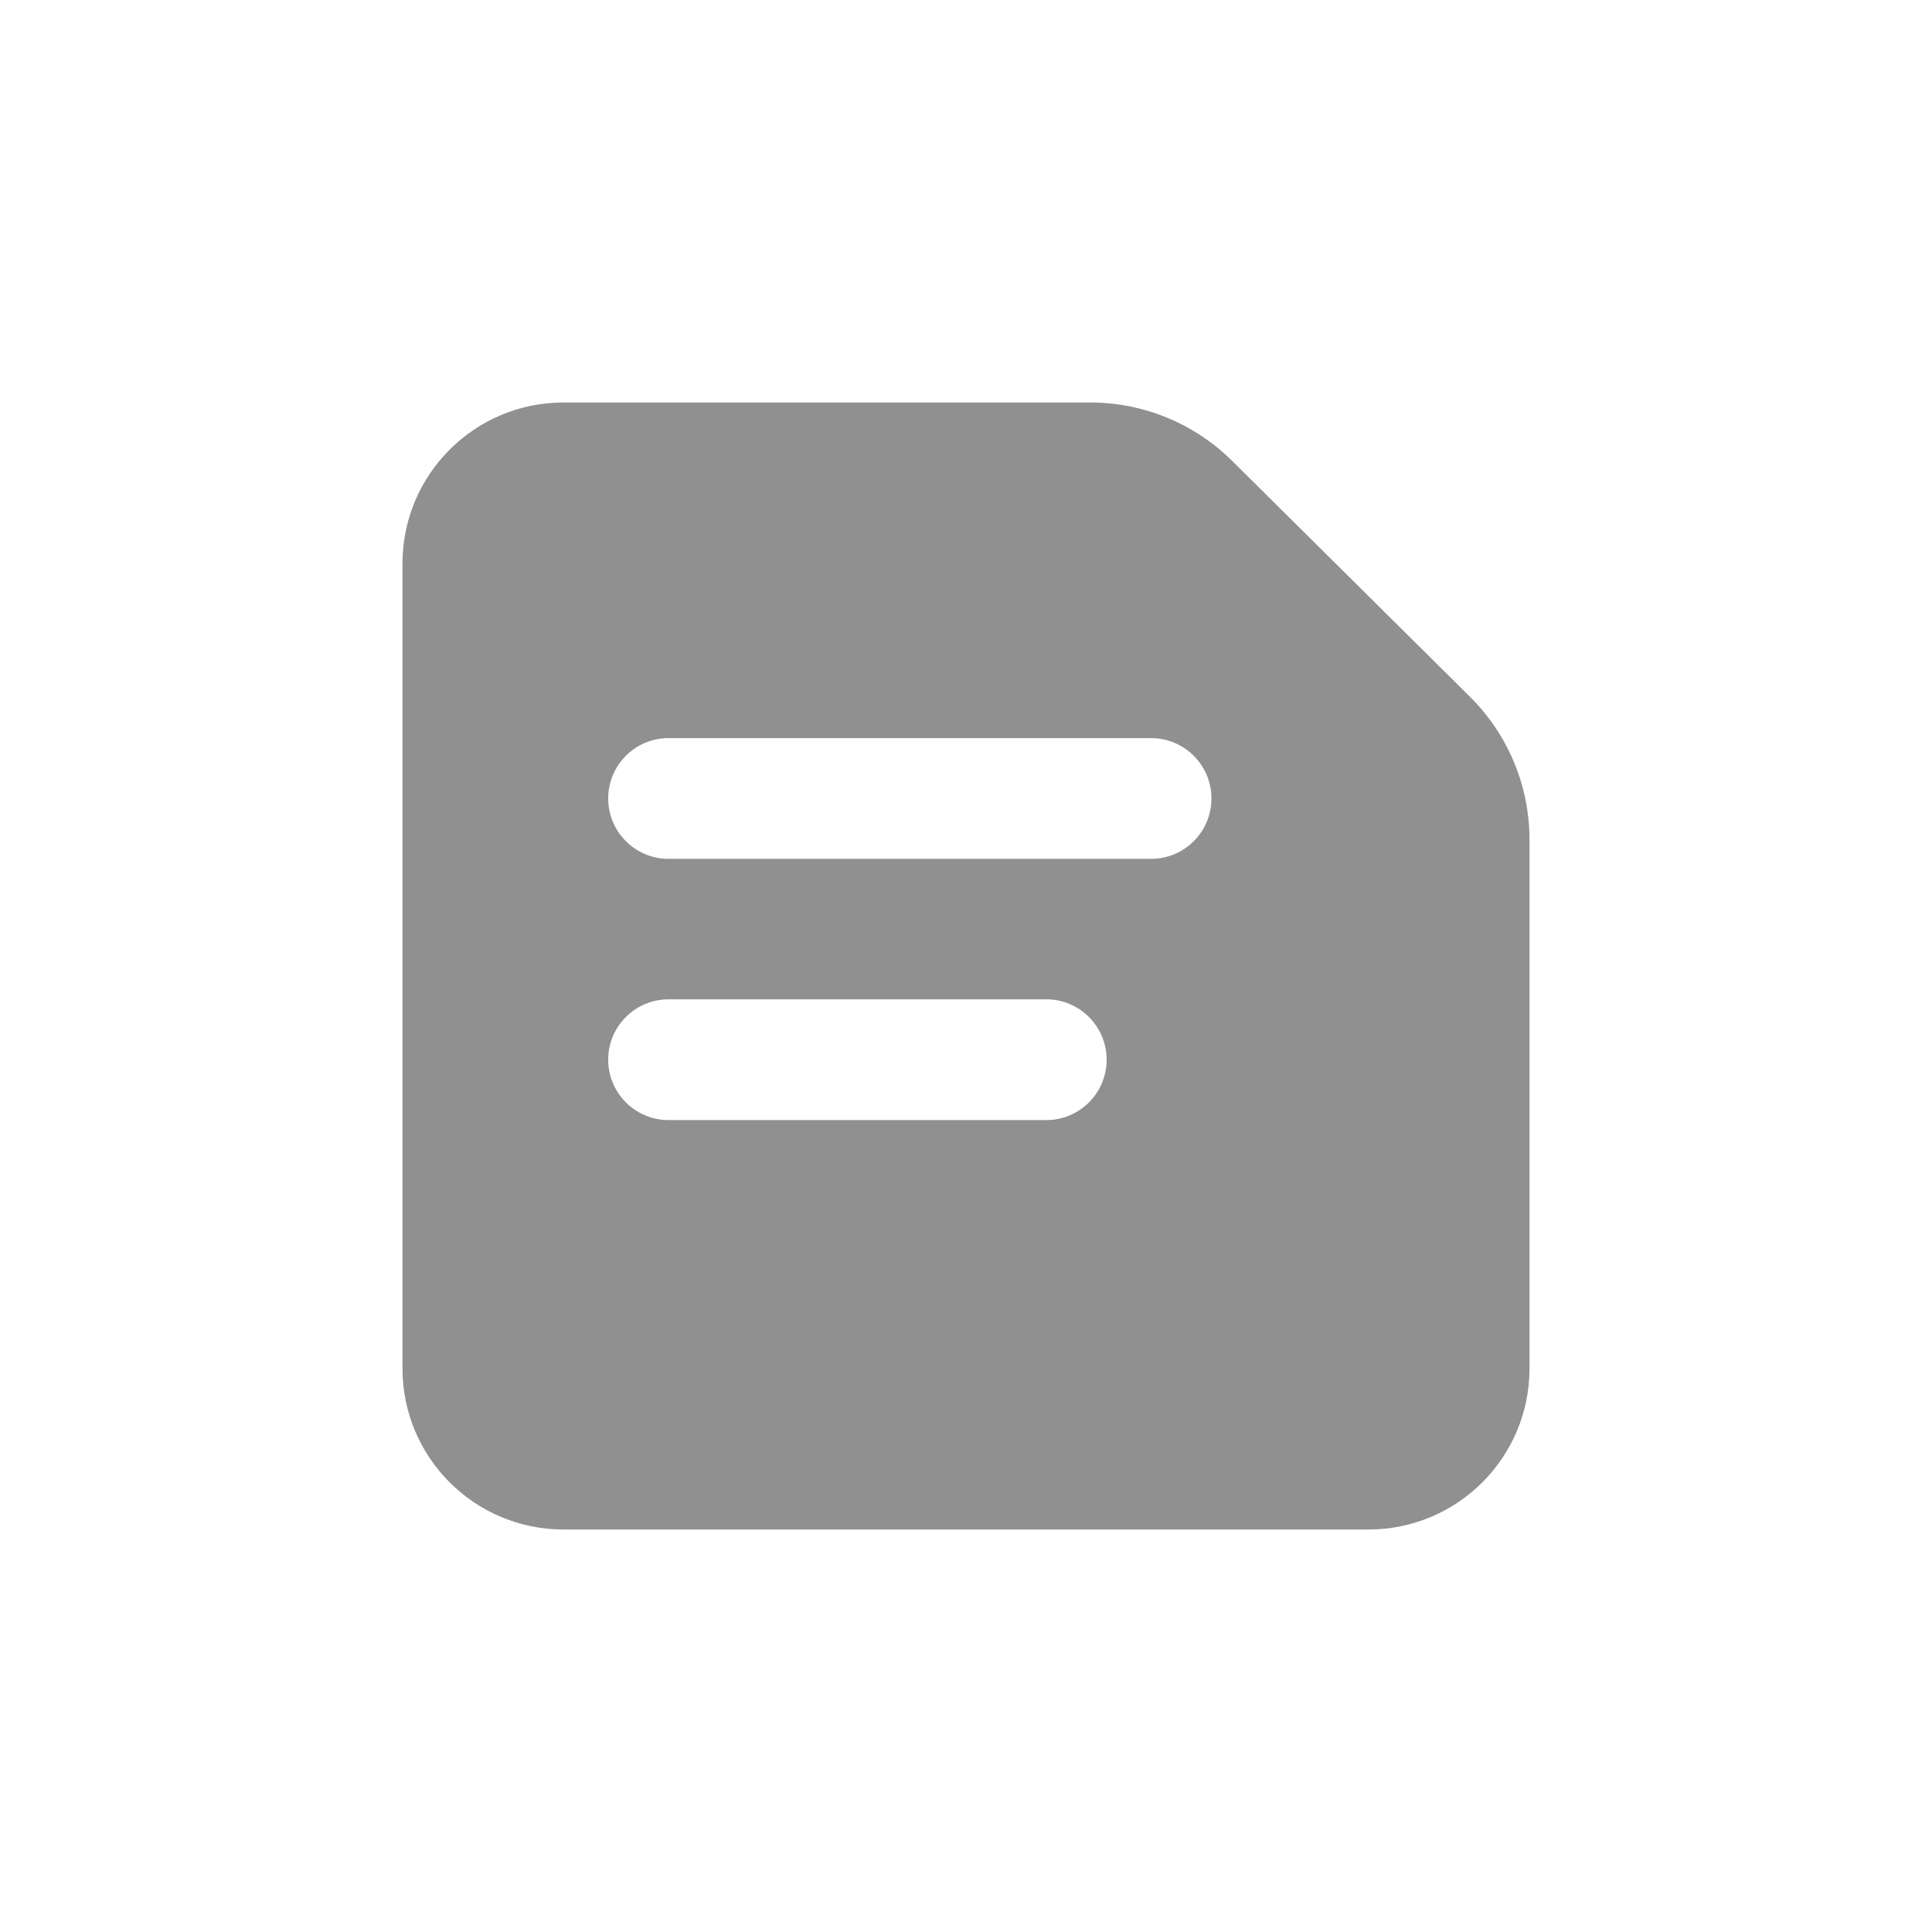 <svg width="24" height="24" viewBox="0 0 24 24" fill="none" xmlns="http://www.w3.org/2000/svg">
<path fill-rule="evenodd" clip-rule="evenodd" d="M7 5C5.895 5 5 5.895 5 7V17C5 18.105 5.895 19 7 19H17C18.105 19 19 18.105 19 17V10.431C19 9.764 18.734 9.125 18.261 8.656L15.306 5.725C14.838 5.261 14.205 5 13.546 5L7 5ZM7.555 9.919C7.555 9.505 7.891 9.169 8.305 9.169H14.299C14.713 9.169 15.049 9.505 15.049 9.919C15.049 10.333 14.713 10.669 14.299 10.669H8.305C7.891 10.669 7.555 10.333 7.555 9.919ZM7.555 13.164C7.555 12.75 7.891 12.414 8.305 12.414H12.997C13.411 12.414 13.747 12.75 13.747 13.164C13.747 13.578 13.411 13.914 12.997 13.914H8.305C7.891 13.914 7.555 13.578 7.555 13.164Z" fill="#909090"/>
</svg>

